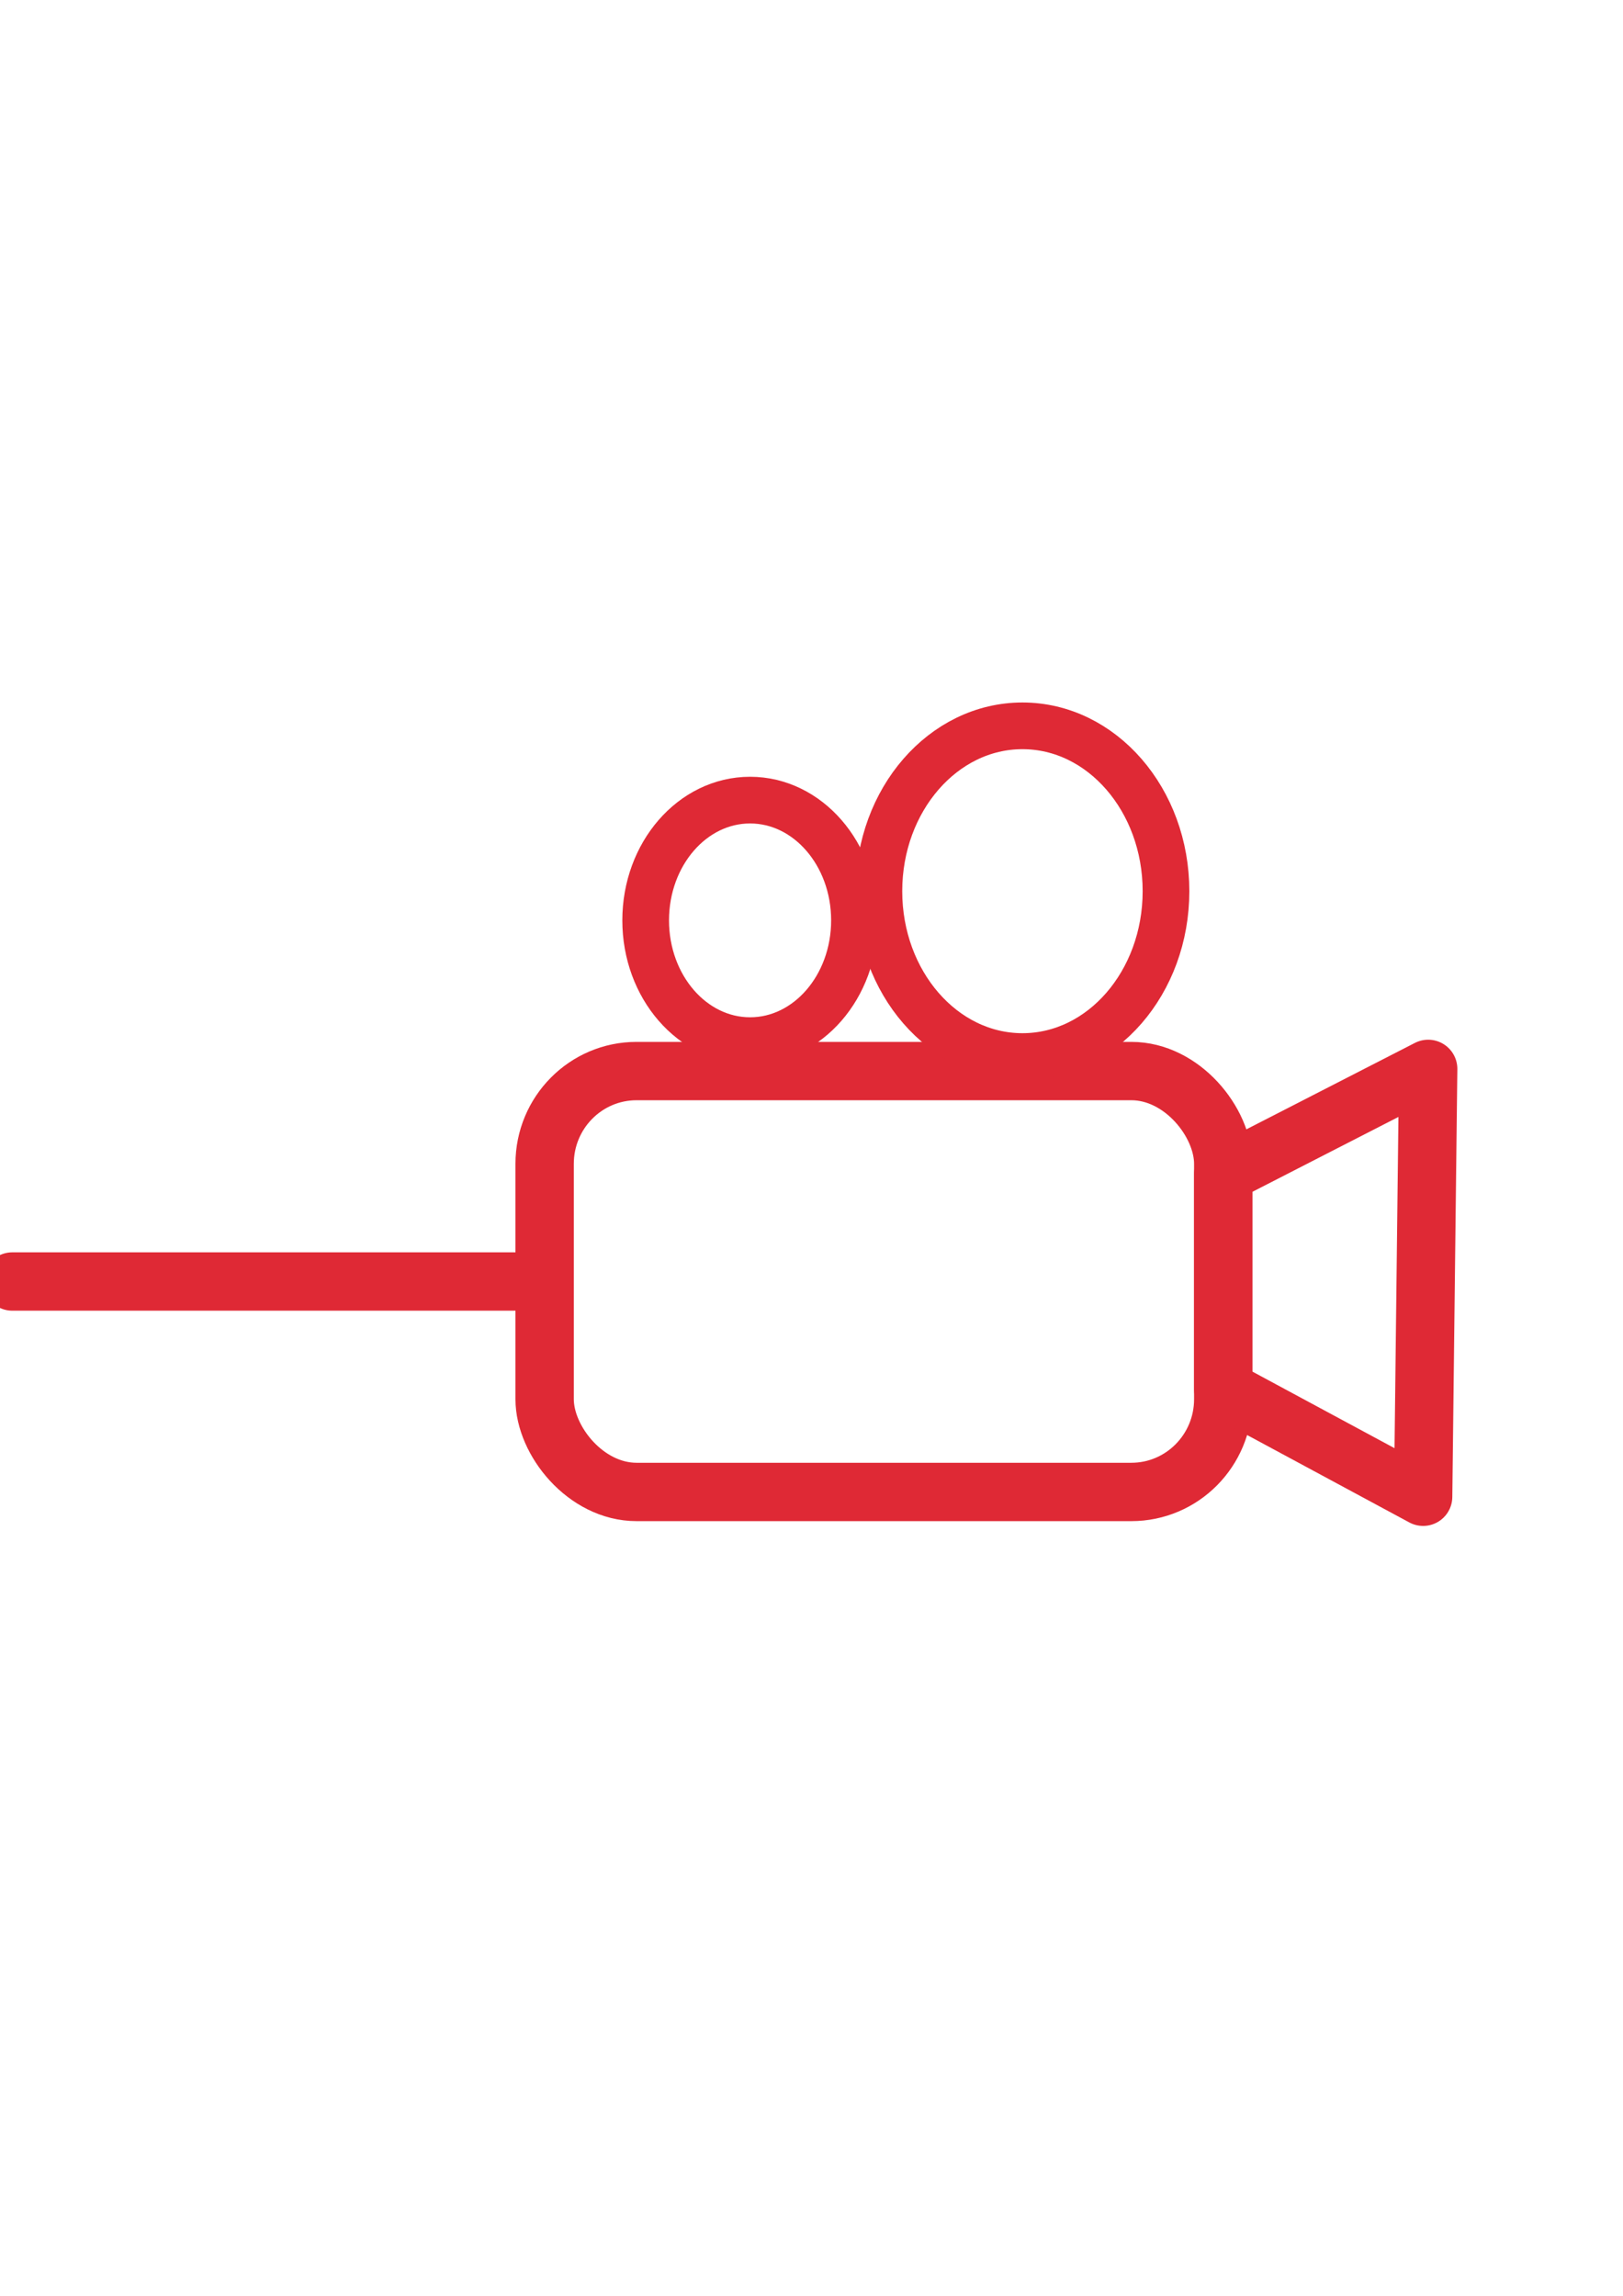 <?xml version="1.0" encoding="UTF-8" standalone="no"?>
<!-- Created with Inkscape (http://www.inkscape.org/) -->

<svg
   width="210mm"
   height="297mm"
   viewBox="0 0 210 297"
   version="1.1"
   id="svg5"
   inkscape:version="1.2.2 (732a01da63, 2022-12-09)"
   sodipodi:docname="movie-cam-logo.svg"
   inkscape:export-filename="movie-cam-logo.png"
   inkscape:export-xdpi="96"
   inkscape:export-ydpi="96"
   xmlns:inkscape="http://www.inkscape.org/namespaces/inkscape"
   xmlns:sodipodi="http://sodipodi.sourceforge.net/DTD/sodipodi-0.dtd"
   xmlns="http://www.w3.org/2000/svg"
   xmlns:svg="http://www.w3.org/2000/svg">
  <sodipodi:namedview
     id="namedview7"
     pagecolor="#505050"
     bordercolor="#eeeeee"
     borderopacity="1"
     inkscape:showpageshadow="0"
     inkscape:pageopacity="0"
     inkscape:pagecheckerboard="0"
     inkscape:deskcolor="#505050"
     inkscape:document-units="mm"
     showgrid="false"
     inkscape:zoom="0.5946522"
     inkscape:cx="469.18182"
     inkscape:cy="319.5145"
     inkscape:window-width="1920"
     inkscape:window-height="986"
     inkscape:window-x="-11"
     inkscape:window-y="-11"
     inkscape:window-maximized="1"
     inkscape:current-layer="layer1"
     showguides="false" />
  <defs
     id="defs2">
    <inkscape:path-effect
       effect="spiro"
       id="path-effect28979"
       is_visible="true"
       lpeversion="1" />
    <inkscape:path-effect
       effect="spiro"
       id="path-effect28129"
       is_visible="true"
       lpeversion="1" />
  </defs>
  <g
     inkscape:label="Layer 1"
     inkscape:groupmode="layer"
     id="layer1">
    <rect
       style="fill:#808080;fill-opacity:0;stroke:#df2935;stroke-width:7.55;stroke-linecap:round;stroke-linejoin:round;stroke-dasharray:none;stroke-opacity:1;paint-order:stroke fill markers"
       id="rect393"
       width="87.806"
       height="54.449"
       x="70.47"
       y="138.559"
       ry="11.998"
       rx="11.888" />
    <path
       id="path451"
       style="fill:#808080;fill-opacity:0;stroke:#df2935;stroke-width:7.55;stroke-linecap:round;stroke-linejoin:round;stroke-dasharray:none;stroke-opacity:1;paint-order:stroke fill markers"
       inkscape:transform-center-x="12.134032"
       inkscape:transform-center-y="-0.63695267"
       d="m 184.791,138.278 -26.515,13.596 V 179.693 l 25.864,13.935 z" />
    <ellipse
       style="font-variation-settings:normal;opacity:1;fill:#ff0000;fill-opacity:0;fill-rule:evenodd;stroke:#df2935;stroke-width:6.04;stroke-linecap:butt;stroke-linejoin:miter;stroke-miterlimit:4;stroke-dasharray:none;stroke-dashoffset:0;stroke-opacity:1;stop-color:#000000;stop-opacity:1"
       id="path2817"
       cx="97.052"
       cy="119.065"
       rx="13.509"
       ry="15.557" />
    <ellipse
       style="font-variation-settings:normal;fill:#ff0000;fill-opacity:0;fill-rule:evenodd;stroke:#df2935;stroke-width:6.04;stroke-linecap:butt;stroke-linejoin:miter;stroke-miterlimit:4;stroke-dasharray:none;stroke-dashoffset:0;stroke-opacity:1;stop-color:#000000"
       id="path2817-0"
       cx="132.294"
       cy="115.289"
       rx="18.574"
       ry="21.391" />
    <circle
       id="path28113"
       style="fill:#df2935;stroke:none;stroke-width:0.265"
       cx="93.201"
       cy="42.269"
       r="0" />
    <circle
       id="path28115"
       style="fill:#df2935;stroke:none;stroke-width:0.265"
       cx="38.71"
       cy="40.044"
       r="0" />
    <circle
       id="path575"
       style="fill:#1c16d4;stroke:none;stroke-width:0.265"
       cx="58.097"
       cy="159.556"
       r="0" />
    <circle
       id="path577"
       style="fill:#1c16d4;stroke:none;stroke-width:0.265"
       cx="58.097"
       cy="159.556"
       r="0" />
    <circle
       id="path579"
       style="fill:#1c16d4;stroke:none;stroke-width:0.265"
       cx="14.238"
       cy="82.758"
       r="0" />
    <circle
       id="path581"
       style="fill:#1c16d4;stroke:none;stroke-width:0.265"
       cx="-2.67"
       cy="159.556"
       r="0" />
    <circle
       id="path583"
       style="fill:#1c16d4;stroke:none;stroke-width:0.265"
       cx="-2.67"
       cy="159.556"
       r="0" />
    <circle
       id="path585"
       style="fill:#1c16d4;stroke:none;stroke-width:0.265"
       cx="69.41"
       cy="193.103"
       r="0" />
    <circle
       id="path587"
       style="fill:#1c16d4;stroke:none;stroke-width:0.265"
       cx="69.41"
       cy="193.103"
       r="0" />
    <path
       style="fill:#808080;fill-opacity:0;stroke:#df2935;stroke-width:7.55;stroke-linecap:round;stroke-linejoin:round;stroke-dasharray:none;stroke-opacity:1;paint-order:stroke fill markers"
       d="M 68.638,165.784 H 1.593"
       id="path645" />
  </g>
</svg>
